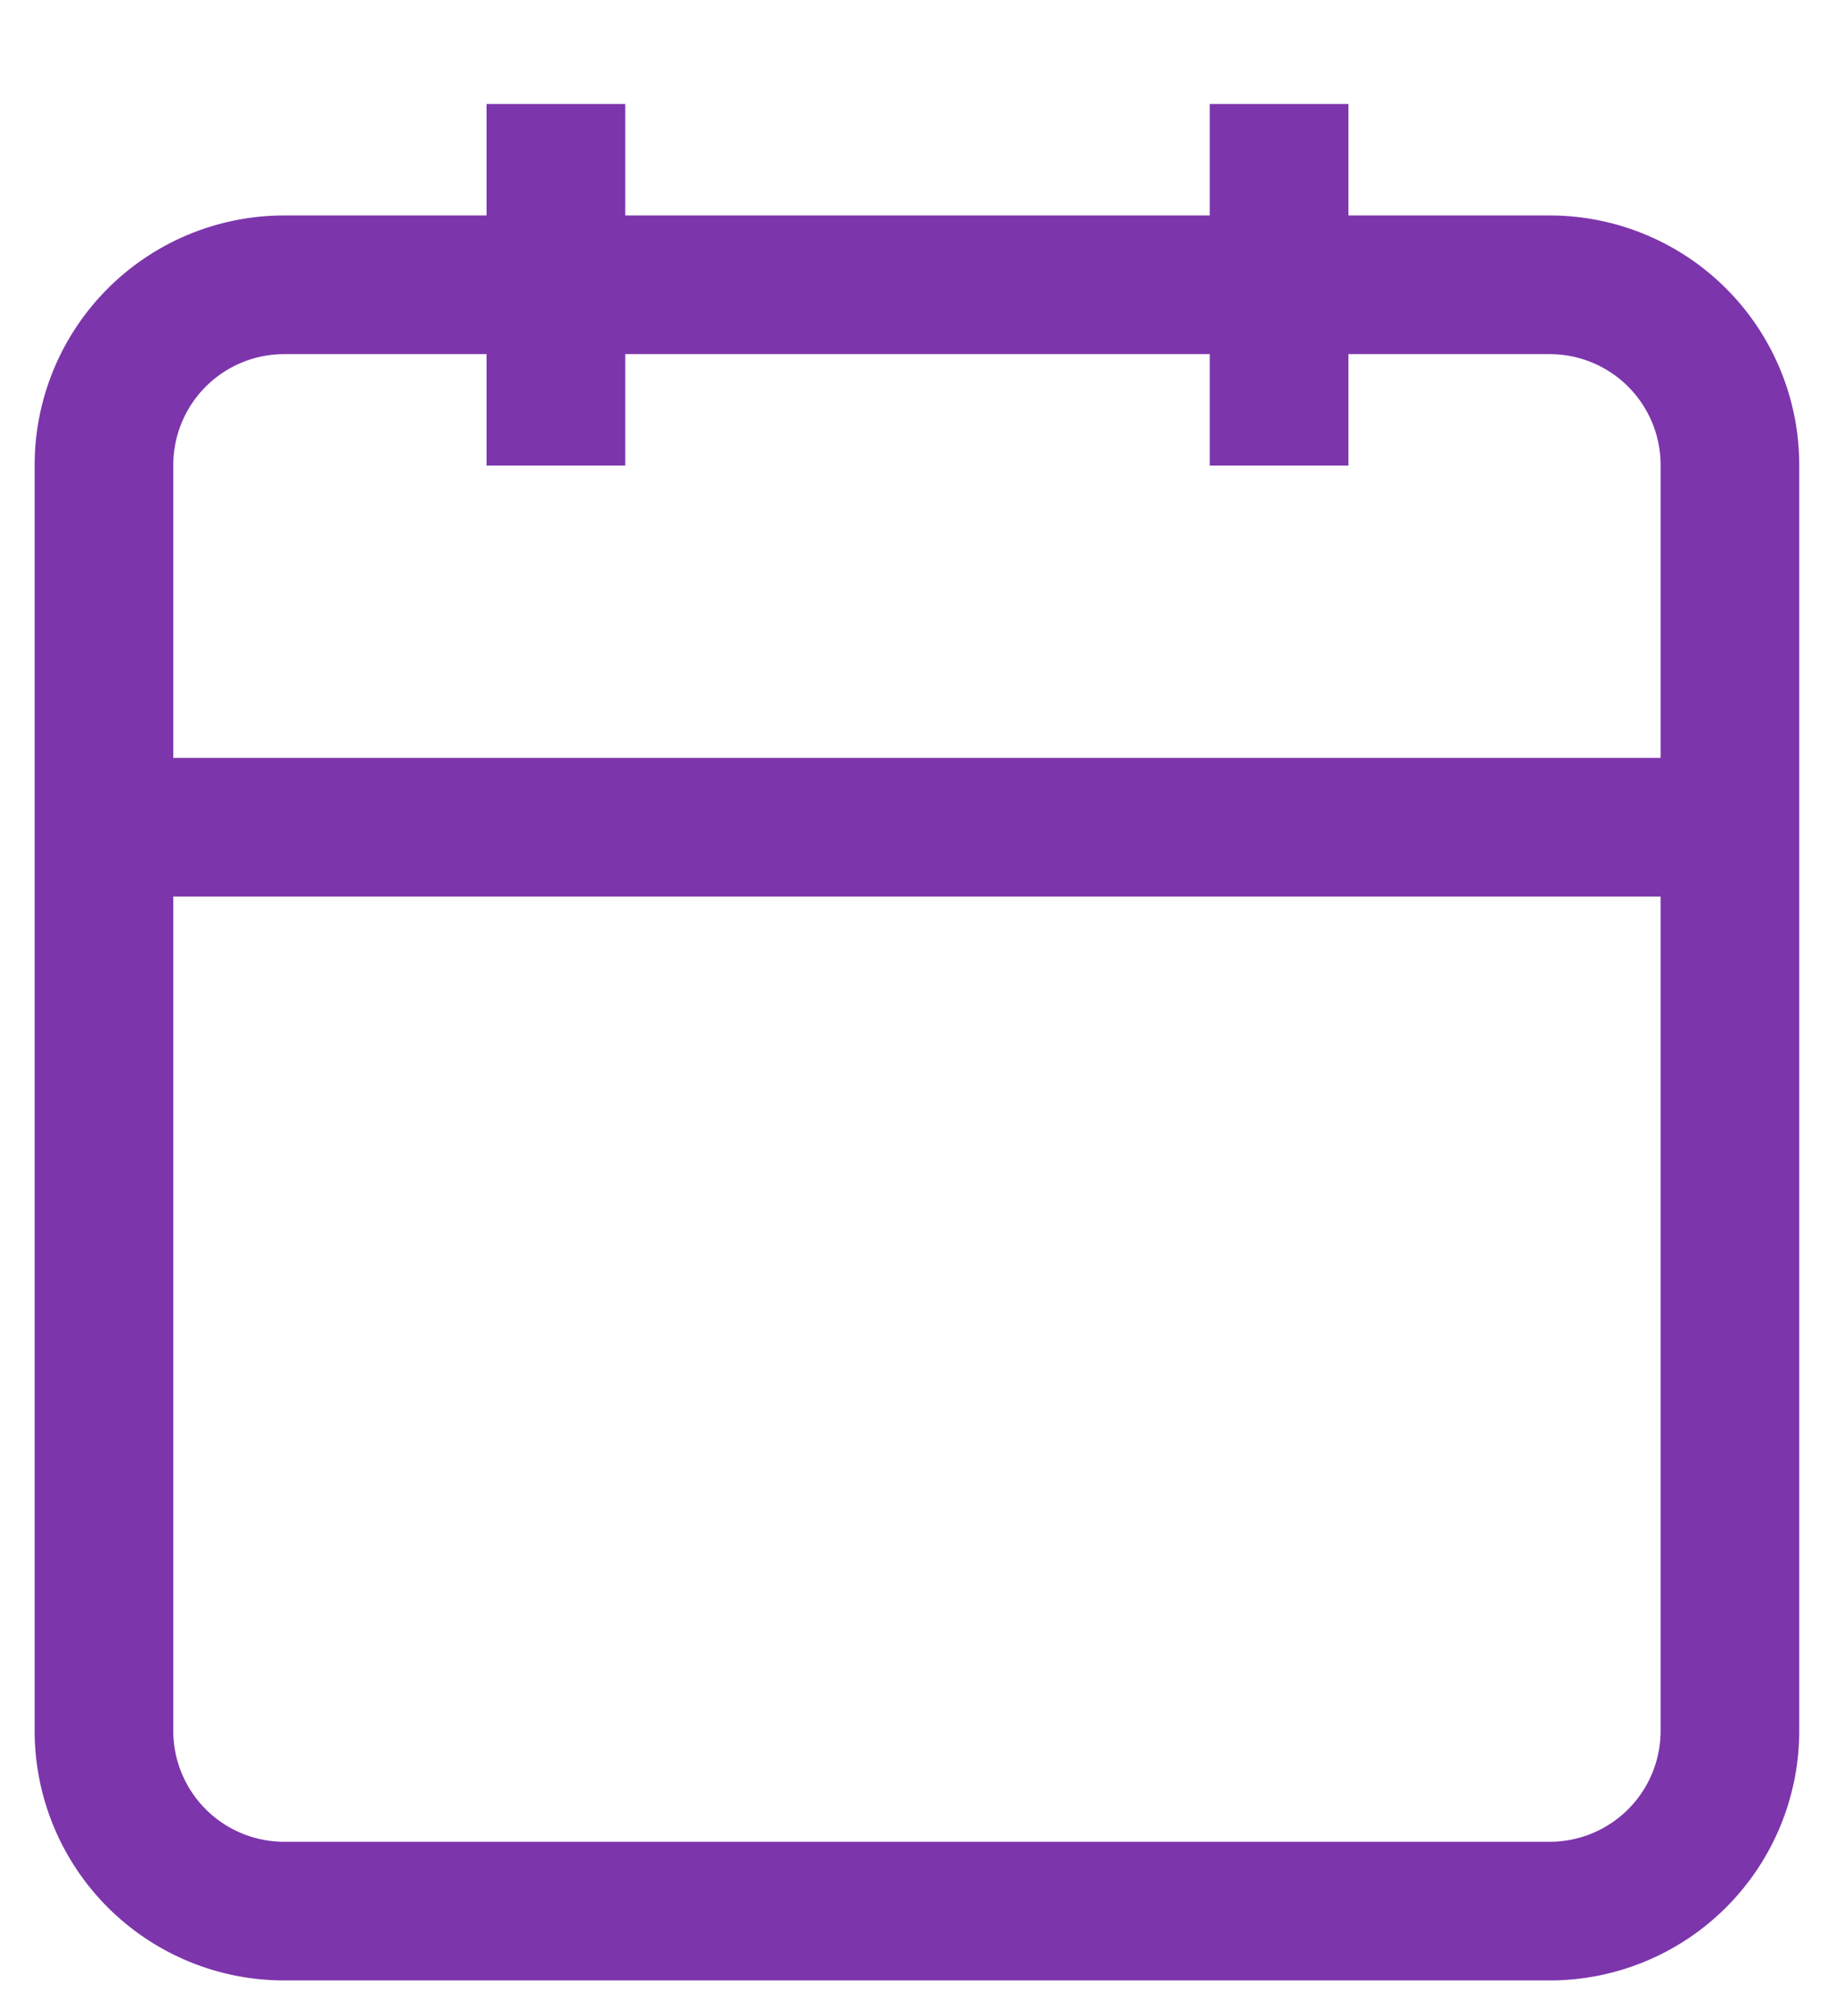 <svg xmlns="http://www.w3.org/2000/svg" width="13.237" height="14.541" viewBox="0 0 13.237 14.541">
  <g id="Icon_feather-calendar" data-name="Icon feather-calendar" transform="translate(0.75 0.75)">
    <path id="Path_67114" data-name="Path 67114" d="M5.8,6h9.129a1.3,1.3,0,0,1,1.3,1.3v9.129a1.3,1.3,0,0,1-1.3,1.3H5.8a1.3,1.3,0,0,1-1.3-1.3V7.3A1.3,1.3,0,0,1,5.8,6Z" transform="translate(-4.5 -4.696)" fill="none" stroke="#7c35ab" strokeLinecap="round" strokeLinejoin="round" strokeWidth="1.5"/>
    <path id="Path_67115" data-name="Path 67115" d="M24,3V5.608" transform="translate(-15.523 -3)" fill="none" stroke="#7c35ab" strokeLinecap="round" strokeLinejoin="round" strokeWidth="1.5"/>
    <path id="Path_67116" data-name="Path 67116" d="M12,3V5.608" transform="translate(-8.74 -3)" fill="none" stroke="#7c35ab" strokeLinecap="round" strokeLinejoin="round" strokeWidth="1.5"/>
    <path id="Path_67117" data-name="Path 67117" d="M4.5,15H16.237" transform="translate(-4.5 -9.784)" fill="none" stroke="#7c35ab" strokeLinecap="round" strokeLinejoin="round" strokeWidth="1.5"/>
  </g>
</svg>
